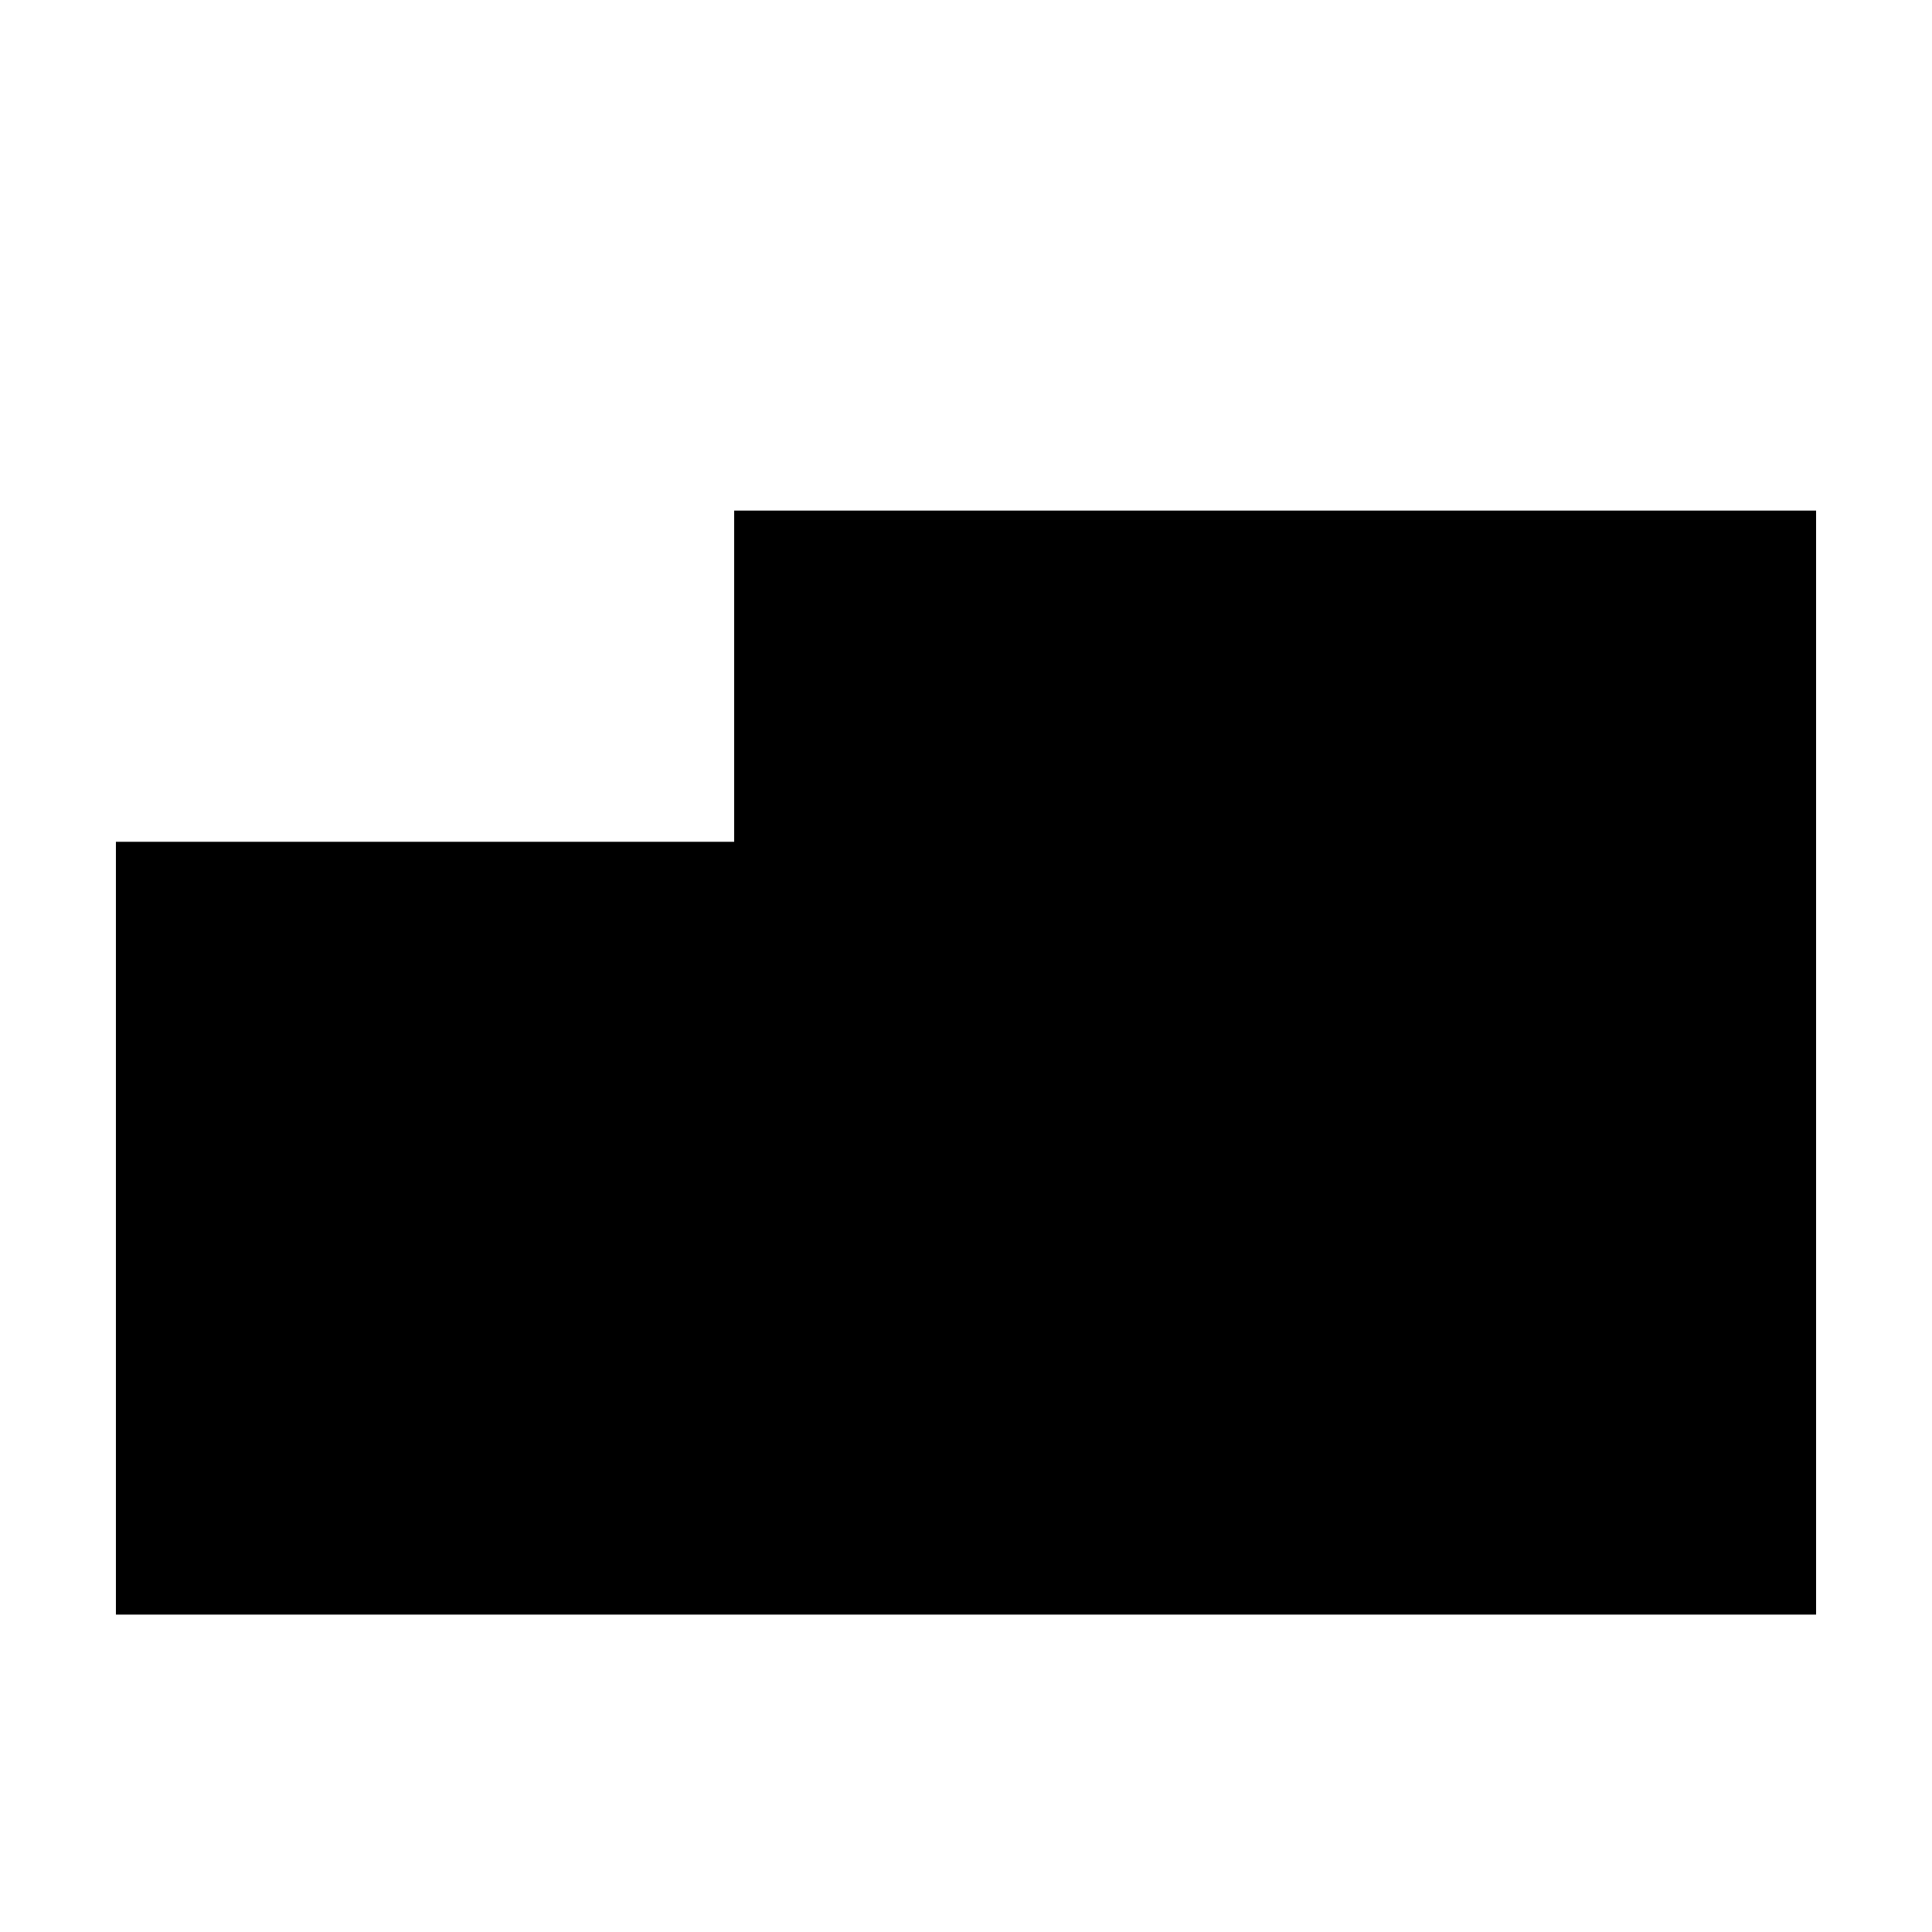 <?xml version="1.0" standalone="no"?>
<!DOCTYPE svg PUBLIC "-//W3C//DTD SVG 20010904//EN"
 "http://www.w3.org/TR/2001/REC-SVG-20010904/DTD/svg10.dtd">
<svg version="1.0" xmlns="http://www.w3.org/2000/svg"
 width="700pt" height="700pt" viewBox="0 0 700 700"
 preserveAspectRatio="xMidYMid meet">
<g transform="translate(0,700) scale(0.1,-0.1)"
fill="#000000" stroke="none">
<path d="M2660 4550 l0 -600 -1120 0 -1120 0 0 -1400 0 -1400 3080 0 3080 0 0
2000 0 2000 -1960 0 -1960 0 0 -600z"/>
</g>
</svg>
